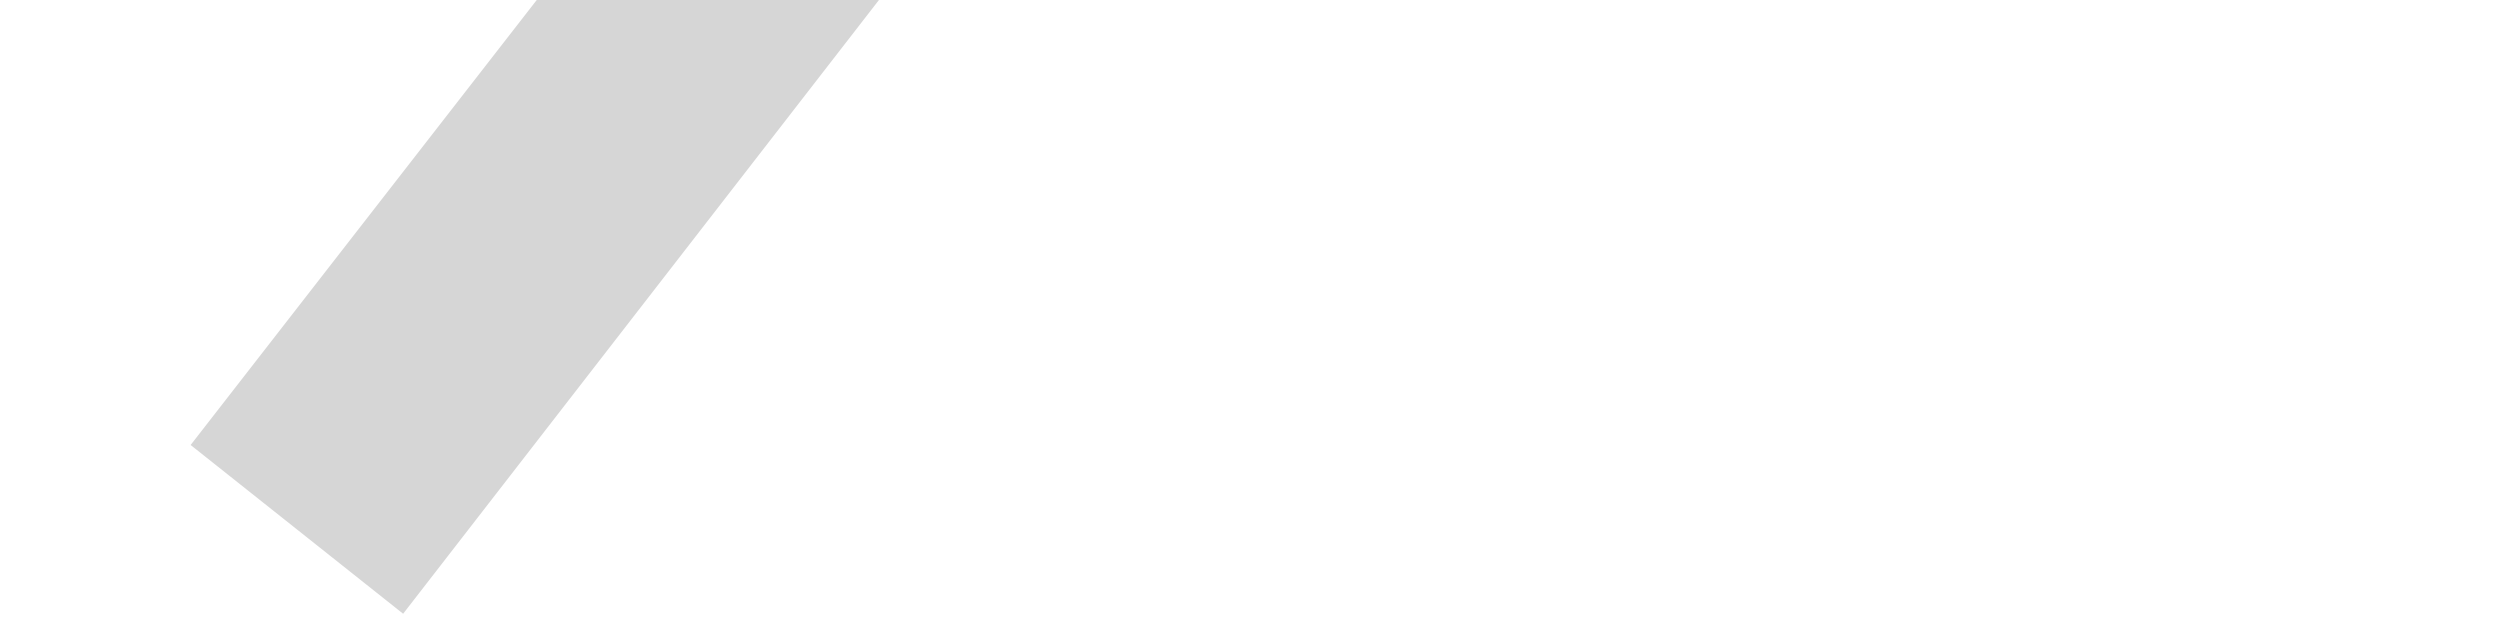 <svg preserveAspectRatio="none" width="8" height="2" viewBox="0 0 8 2" fill="none" xmlns="http://www.w3.org/2000/svg">
<path vector-effect="non-scaling-stroke" d="M1.29 -14.066L7.5 -6.046L1.29 1.964L0.61 1.424L6.42 -6.046L0.62 -13.536L1.29 -14.066Z" fill="#D6D6D6"/>
</svg>
